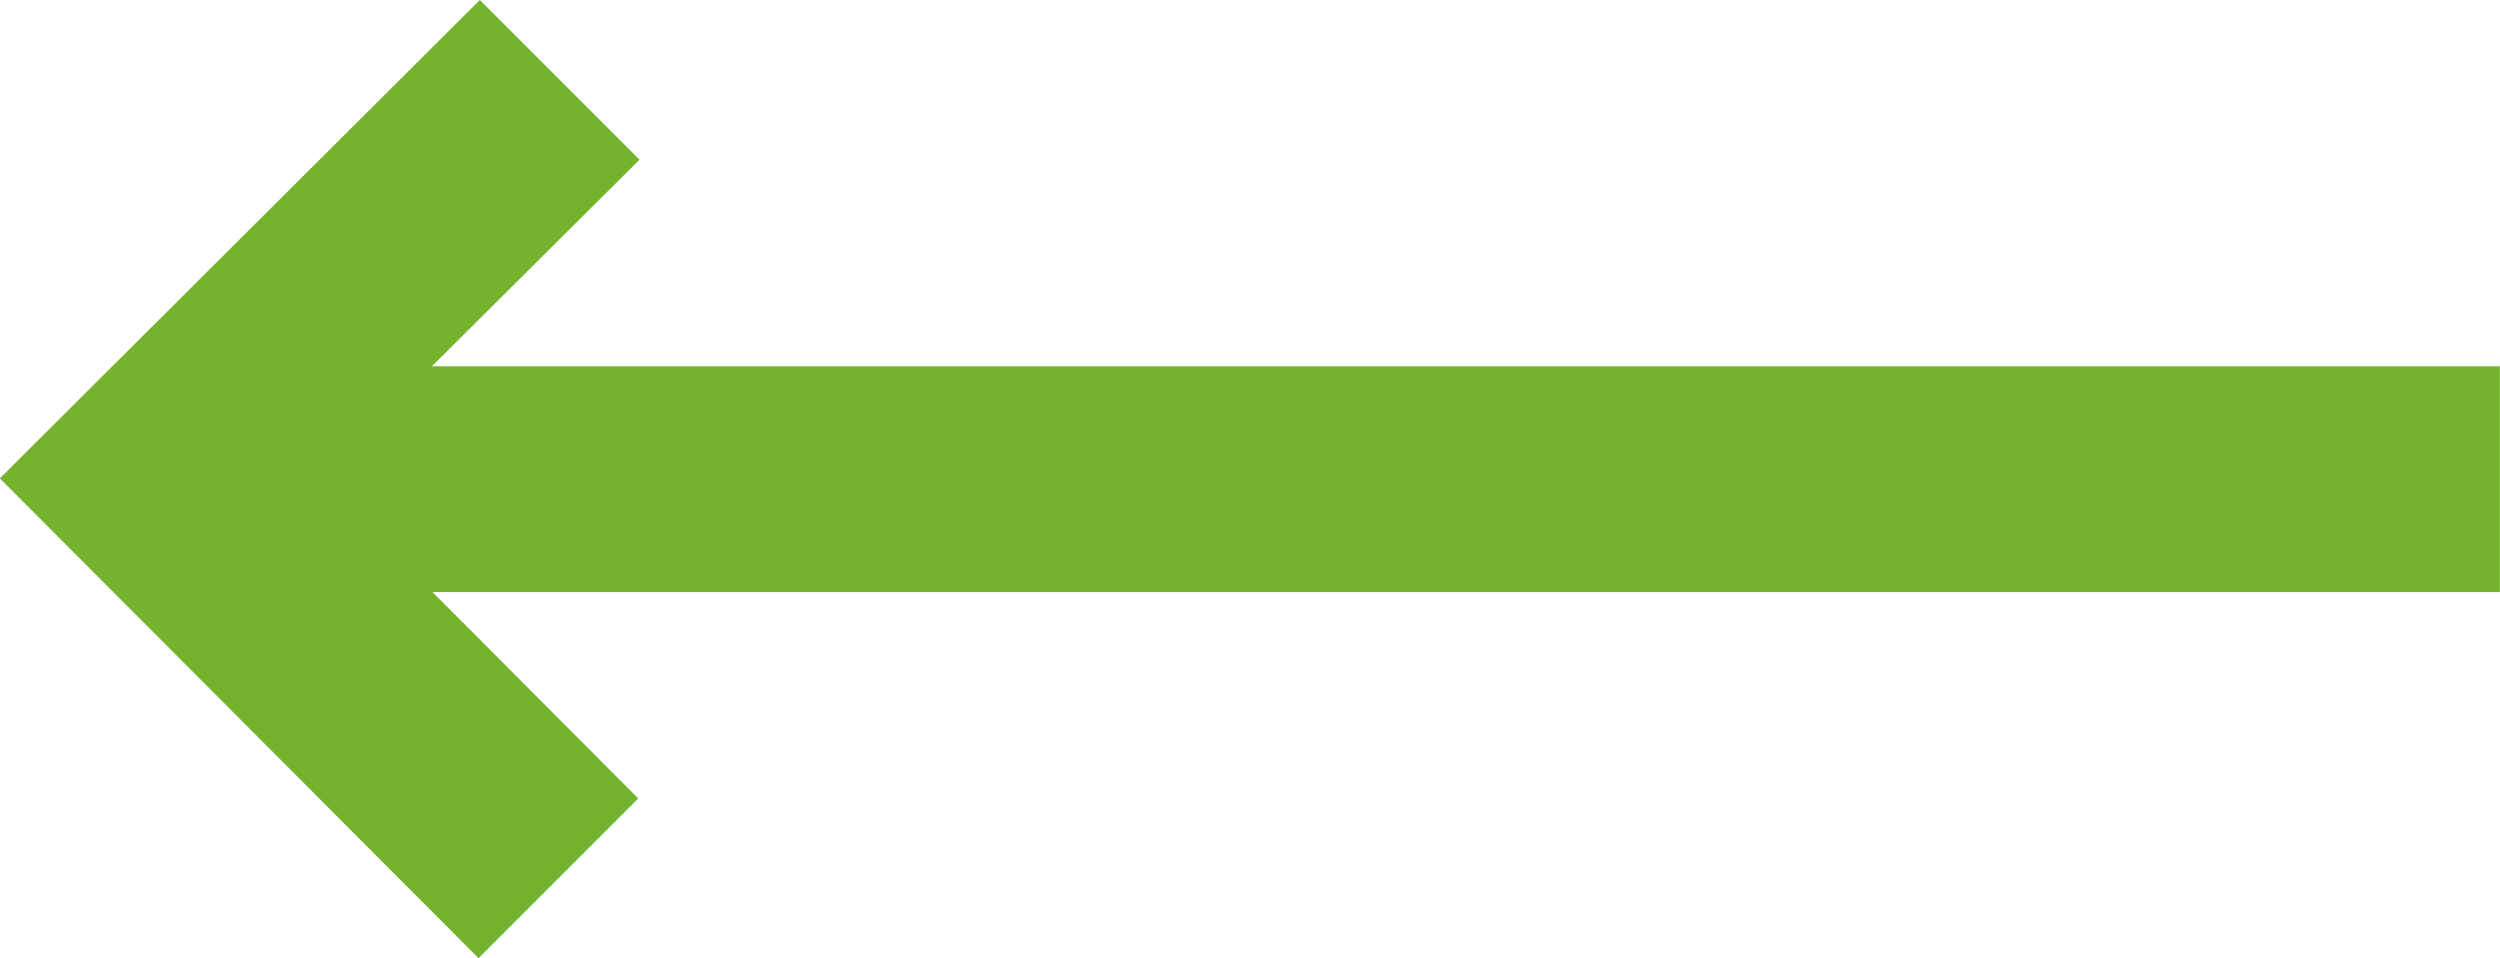 <svg xmlns="http://www.w3.org/2000/svg" width="15.652" height="6" viewBox="0 0 15.652 6">
  <path id="arrow-long-right" d="M.932,10.752,3.937,7.757l1,1-1.3,1.293H16.584v1.414H3.641l1.288,1.292-1,1Z" transform="translate(-0.933 -7.757)" fill="#74b42c"/>
</svg>
